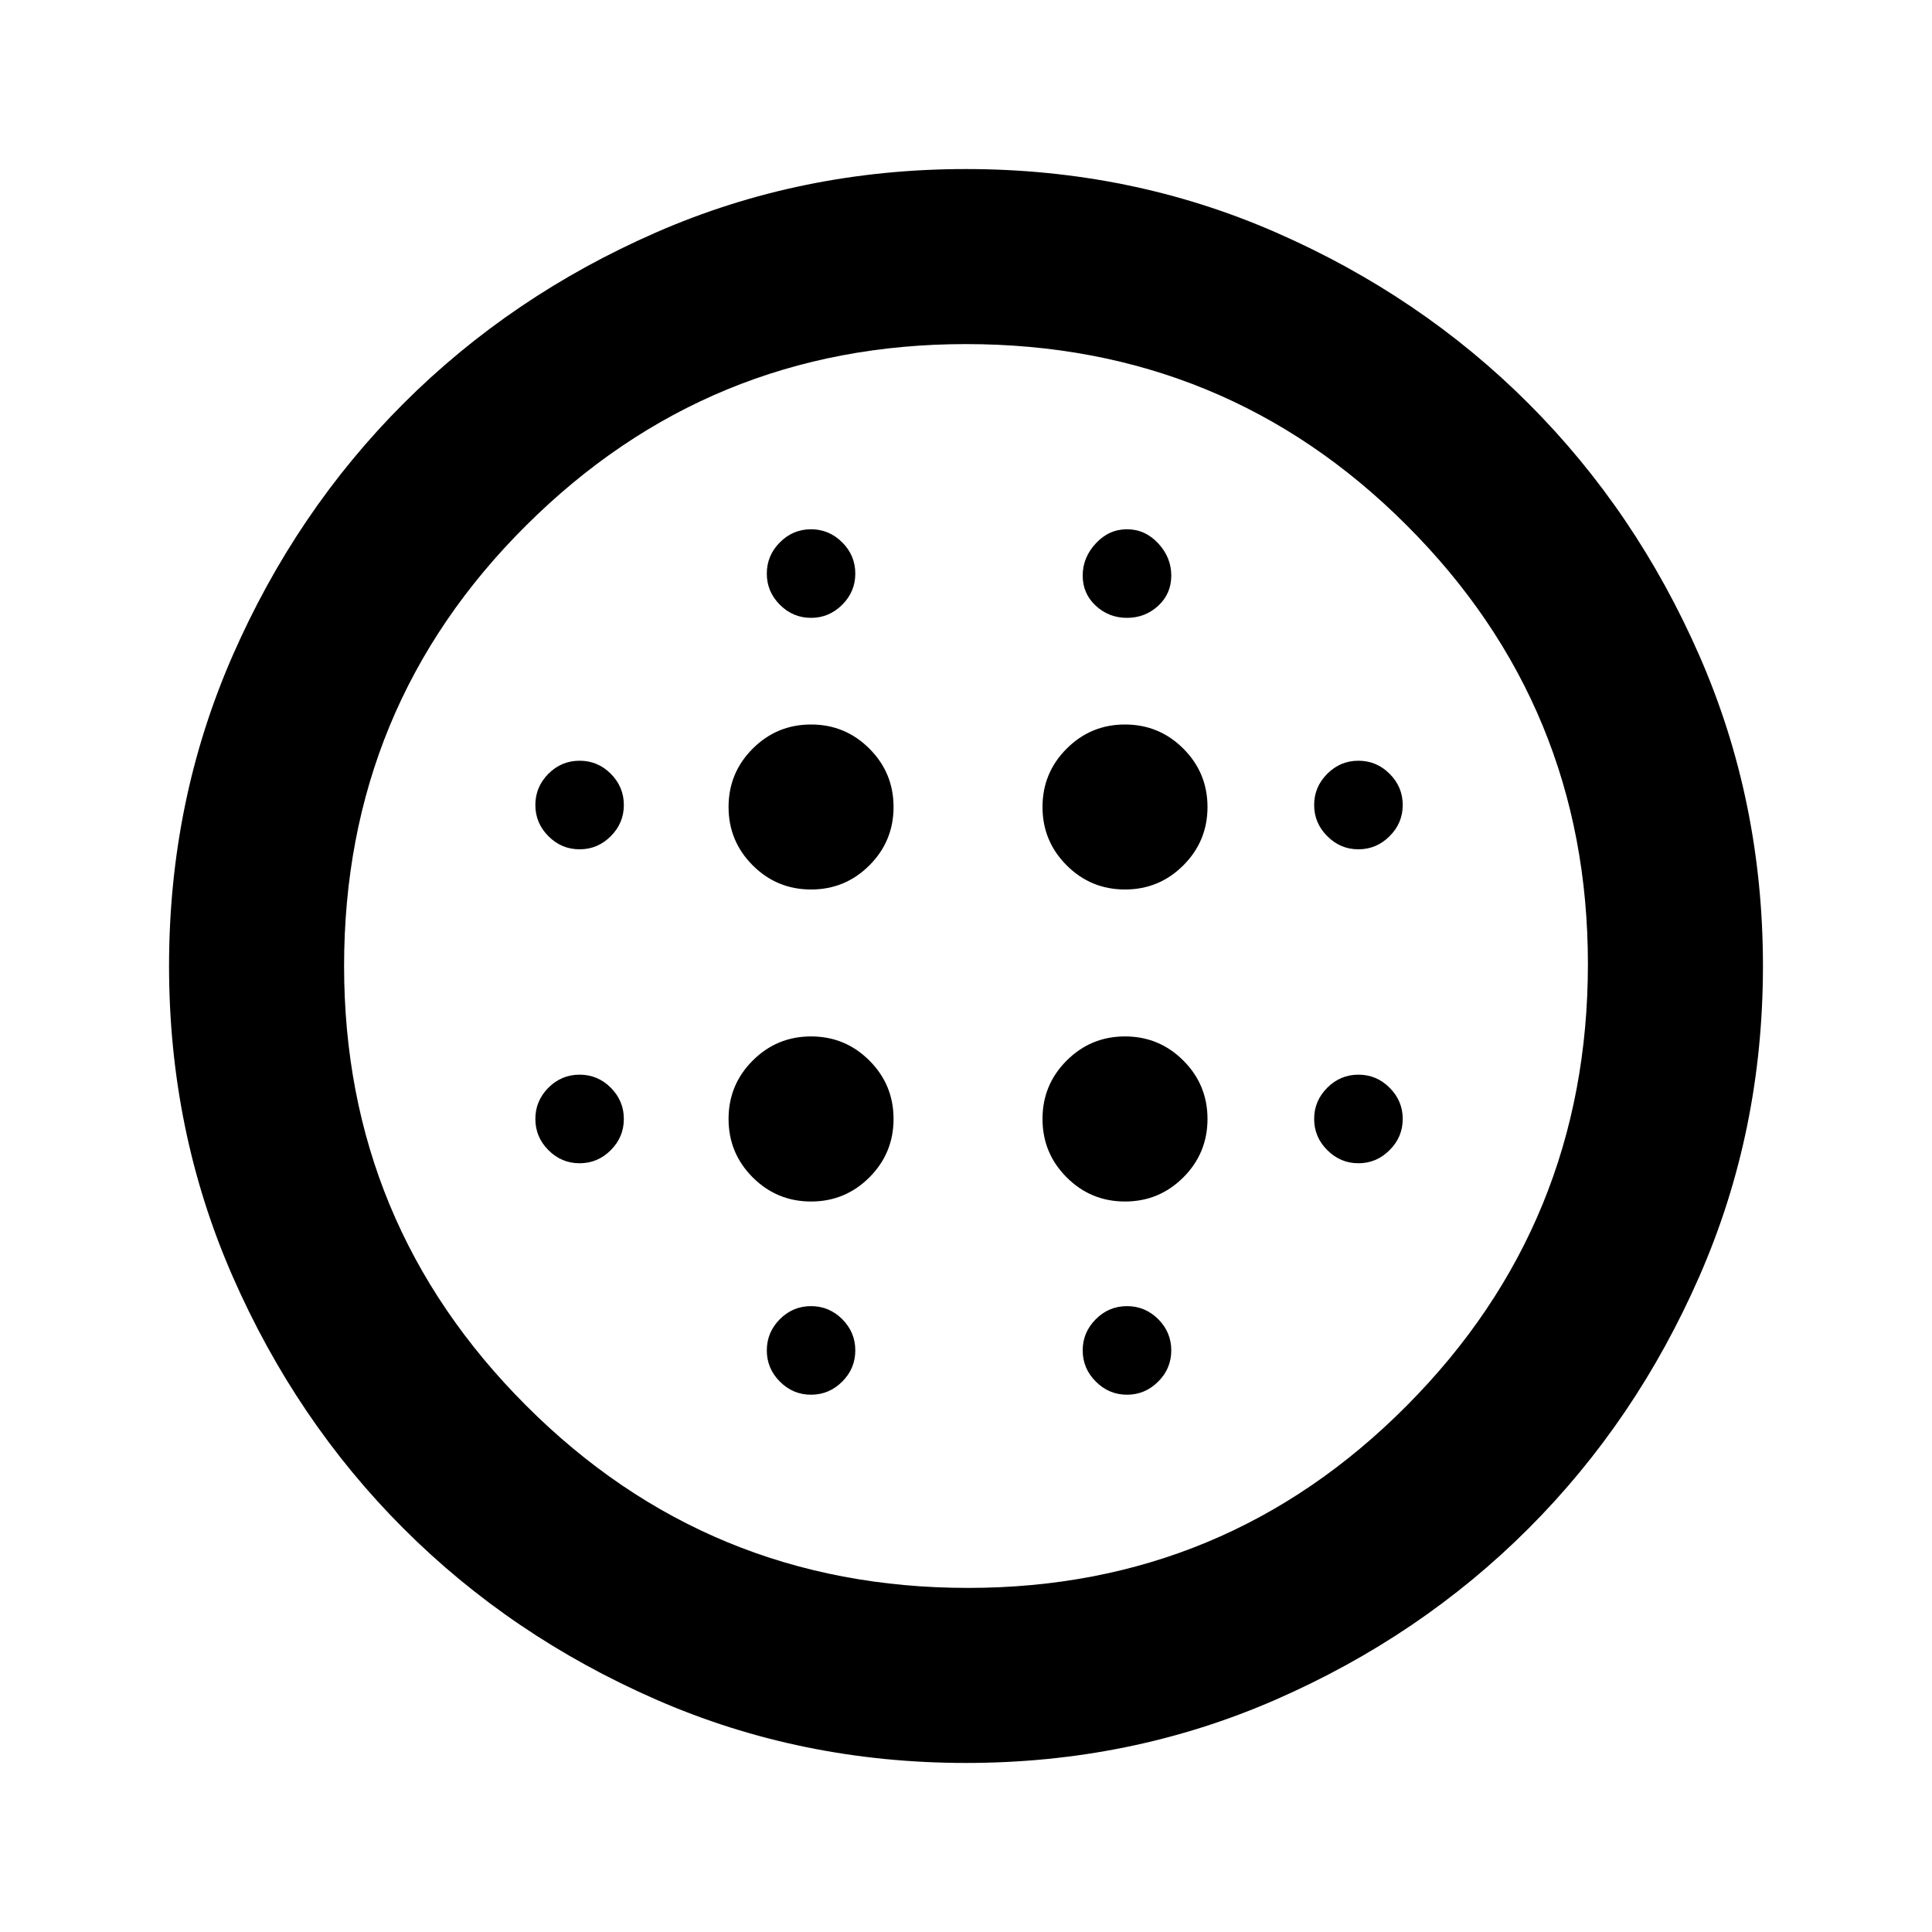 <svg xmlns="http://www.w3.org/2000/svg" height="20" width="20"><path d="M8.396 9.208Q8.75 9.208 9 8.958Q9.25 8.708 9.25 8.354Q9.25 8 9 7.75Q8.75 7.5 8.396 7.5Q8.042 7.5 7.792 7.75Q7.542 8 7.542 8.354Q7.542 8.708 7.792 8.958Q8.042 9.208 8.396 9.208ZM8.396 12.438Q8.75 12.438 9 12.188Q9.25 11.938 9.25 11.583Q9.25 11.229 9 10.979Q8.75 10.729 8.396 10.729Q8.042 10.729 7.792 10.979Q7.542 11.229 7.542 11.583Q7.542 11.938 7.792 12.188Q8.042 12.438 8.396 12.438ZM6 8.792Q6.188 8.792 6.323 8.656Q6.458 8.521 6.458 8.333Q6.458 8.146 6.323 8.01Q6.188 7.875 6 7.875Q5.812 7.875 5.677 8.01Q5.542 8.146 5.542 8.333Q5.542 8.521 5.677 8.656Q5.812 8.792 6 8.792ZM8.396 14.438Q8.583 14.438 8.719 14.302Q8.854 14.167 8.854 13.979Q8.854 13.792 8.719 13.656Q8.583 13.521 8.396 13.521Q8.208 13.521 8.073 13.656Q7.938 13.792 7.938 13.979Q7.938 14.167 8.073 14.302Q8.208 14.438 8.396 14.438ZM6 12.042Q6.188 12.042 6.323 11.906Q6.458 11.771 6.458 11.583Q6.458 11.396 6.323 11.26Q6.188 11.125 6 11.125Q5.812 11.125 5.677 11.26Q5.542 11.396 5.542 11.583Q5.542 11.771 5.677 11.906Q5.812 12.042 6 12.042ZM8.396 6.396Q8.583 6.396 8.719 6.26Q8.854 6.125 8.854 5.938Q8.854 5.75 8.719 5.615Q8.583 5.479 8.396 5.479Q8.208 5.479 8.073 5.615Q7.938 5.75 7.938 5.938Q7.938 6.125 8.073 6.26Q8.208 6.396 8.396 6.396ZM11.646 9.208Q12 9.208 12.25 8.958Q12.5 8.708 12.5 8.354Q12.5 8 12.25 7.75Q12 7.5 11.646 7.5Q11.292 7.5 11.042 7.75Q10.792 8 10.792 8.354Q10.792 8.708 11.042 8.958Q11.292 9.208 11.646 9.208ZM11.667 6.396Q11.854 6.396 11.99 6.271Q12.125 6.146 12.125 5.958Q12.125 5.771 11.99 5.625Q11.854 5.479 11.667 5.479Q11.479 5.479 11.344 5.625Q11.208 5.771 11.208 5.958Q11.208 6.146 11.344 6.271Q11.479 6.396 11.667 6.396ZM14.062 12.042Q14.25 12.042 14.385 11.906Q14.521 11.771 14.521 11.583Q14.521 11.396 14.385 11.26Q14.25 11.125 14.062 11.125Q13.875 11.125 13.74 11.26Q13.604 11.396 13.604 11.583Q13.604 11.771 13.74 11.906Q13.875 12.042 14.062 12.042ZM14.062 8.792Q14.25 8.792 14.385 8.656Q14.521 8.521 14.521 8.333Q14.521 8.146 14.385 8.01Q14.25 7.875 14.062 7.875Q13.875 7.875 13.74 8.01Q13.604 8.146 13.604 8.333Q13.604 8.521 13.74 8.656Q13.875 8.792 14.062 8.792ZM10 18.25Q8.292 18.25 6.792 17.594Q5.292 16.938 4.177 15.823Q3.062 14.708 2.406 13.208Q1.75 11.708 1.75 10Q1.75 8.292 2.406 6.792Q3.062 5.292 4.177 4.177Q5.292 3.062 6.792 2.406Q8.292 1.75 10 1.75Q11.708 1.75 13.208 2.406Q14.708 3.062 15.823 4.177Q16.938 5.292 17.594 6.792Q18.25 8.292 18.25 10Q18.25 11.708 17.594 13.208Q16.938 14.708 15.823 15.823Q14.708 16.938 13.208 17.594Q11.708 18.25 10 18.25ZM10.021 16.438Q12.688 16.438 14.562 14.552Q16.438 12.667 16.438 9.979Q16.438 7.312 14.562 5.438Q12.688 3.562 10 3.562Q7.333 3.562 5.448 5.438Q3.562 7.312 3.562 10Q3.562 12.667 5.448 14.552Q7.333 16.438 10.021 16.438ZM11.667 14.438Q11.854 14.438 11.99 14.302Q12.125 14.167 12.125 13.979Q12.125 13.792 11.99 13.656Q11.854 13.521 11.667 13.521Q11.479 13.521 11.344 13.656Q11.208 13.792 11.208 13.979Q11.208 14.167 11.344 14.302Q11.479 14.438 11.667 14.438ZM11.646 12.438Q12 12.438 12.25 12.188Q12.5 11.938 12.5 11.583Q12.5 11.229 12.25 10.979Q12 10.729 11.646 10.729Q11.292 10.729 11.042 10.979Q10.792 11.229 10.792 11.583Q10.792 11.938 11.042 12.188Q11.292 12.438 11.646 12.438ZM10 10Q10 10 10 10Q10 10 10 10Q10 10 10 10Q10 10 10 10Q10 10 10 10Q10 10 10 10Q10 10 10 10Q10 10 10 10Z"/></svg>